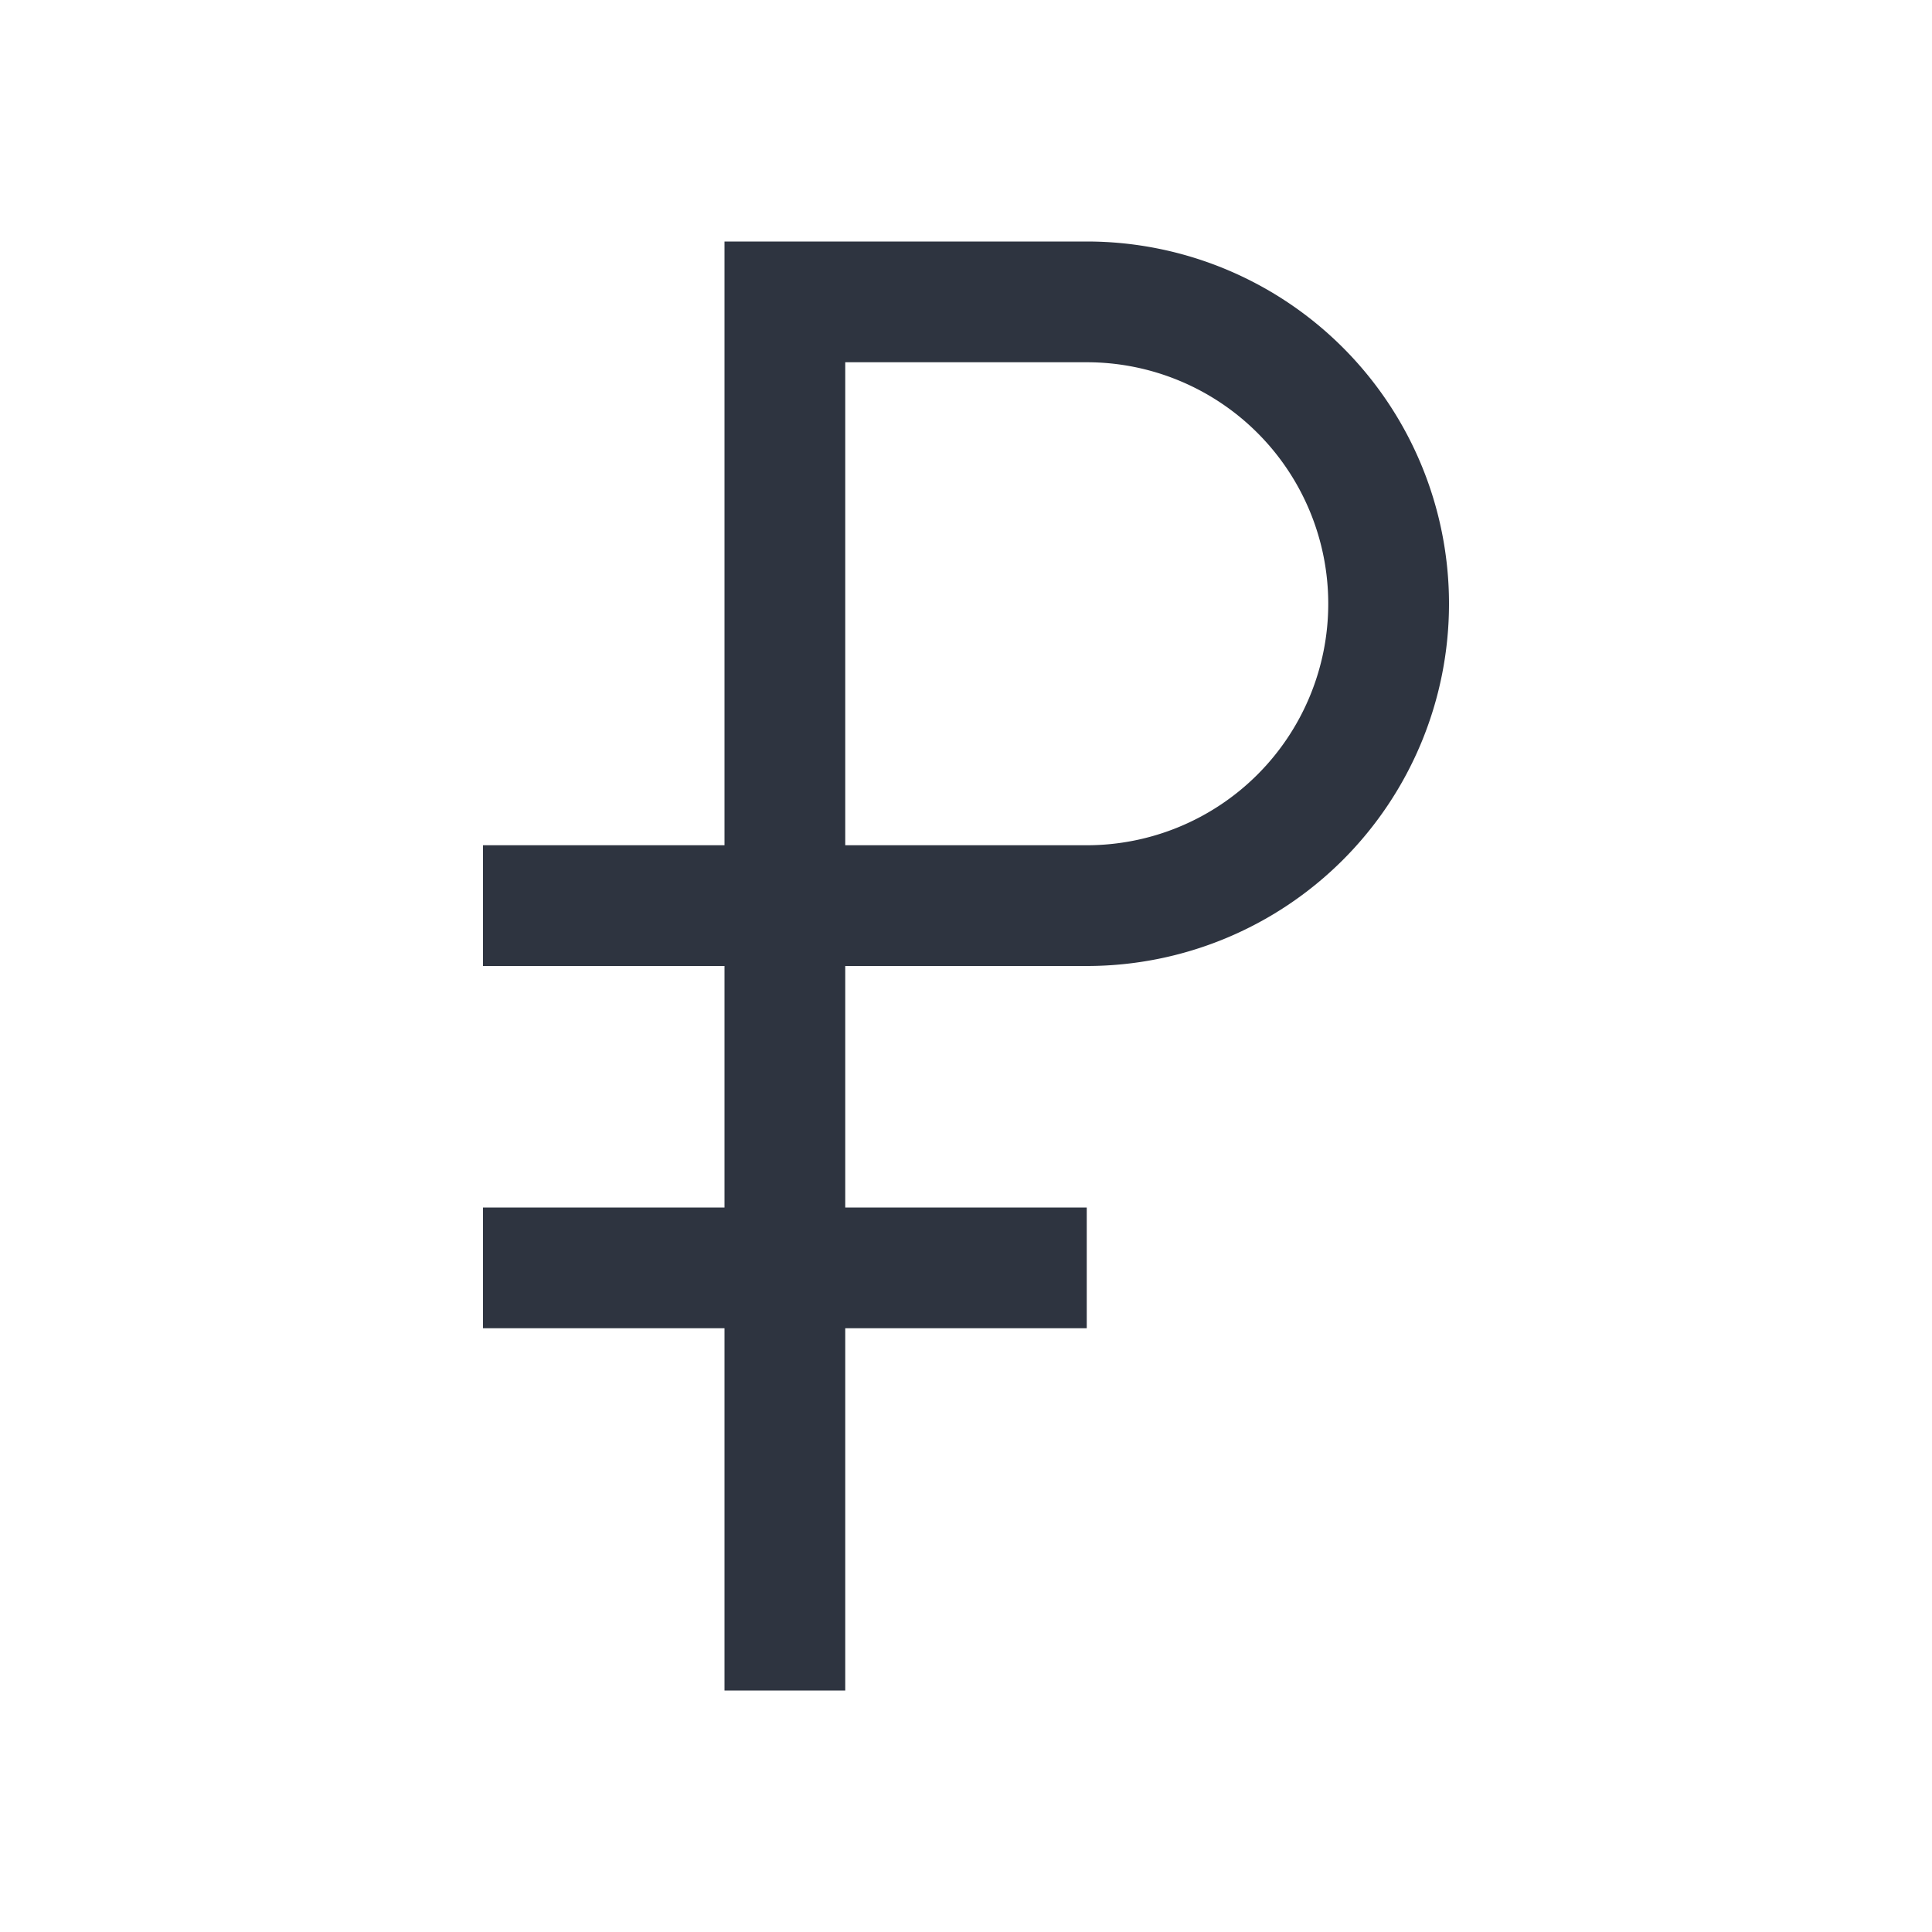 <svg xmlns="http://www.w3.org/2000/svg" width="16" height="16">
 <style type="text/css">.ColorScheme-Text {
            color:#2e3440;
        }</style>
 <path class="ColorScheme-Text" d="M6 2v5H4v1h2v2H4v1h2v3h1v-3h2v-1H7V8h2a3 3 0 0 0 0-6H7zm1 1h2a2 2 0 1 1 0 4H7z" fill="currentColor" />
</svg>